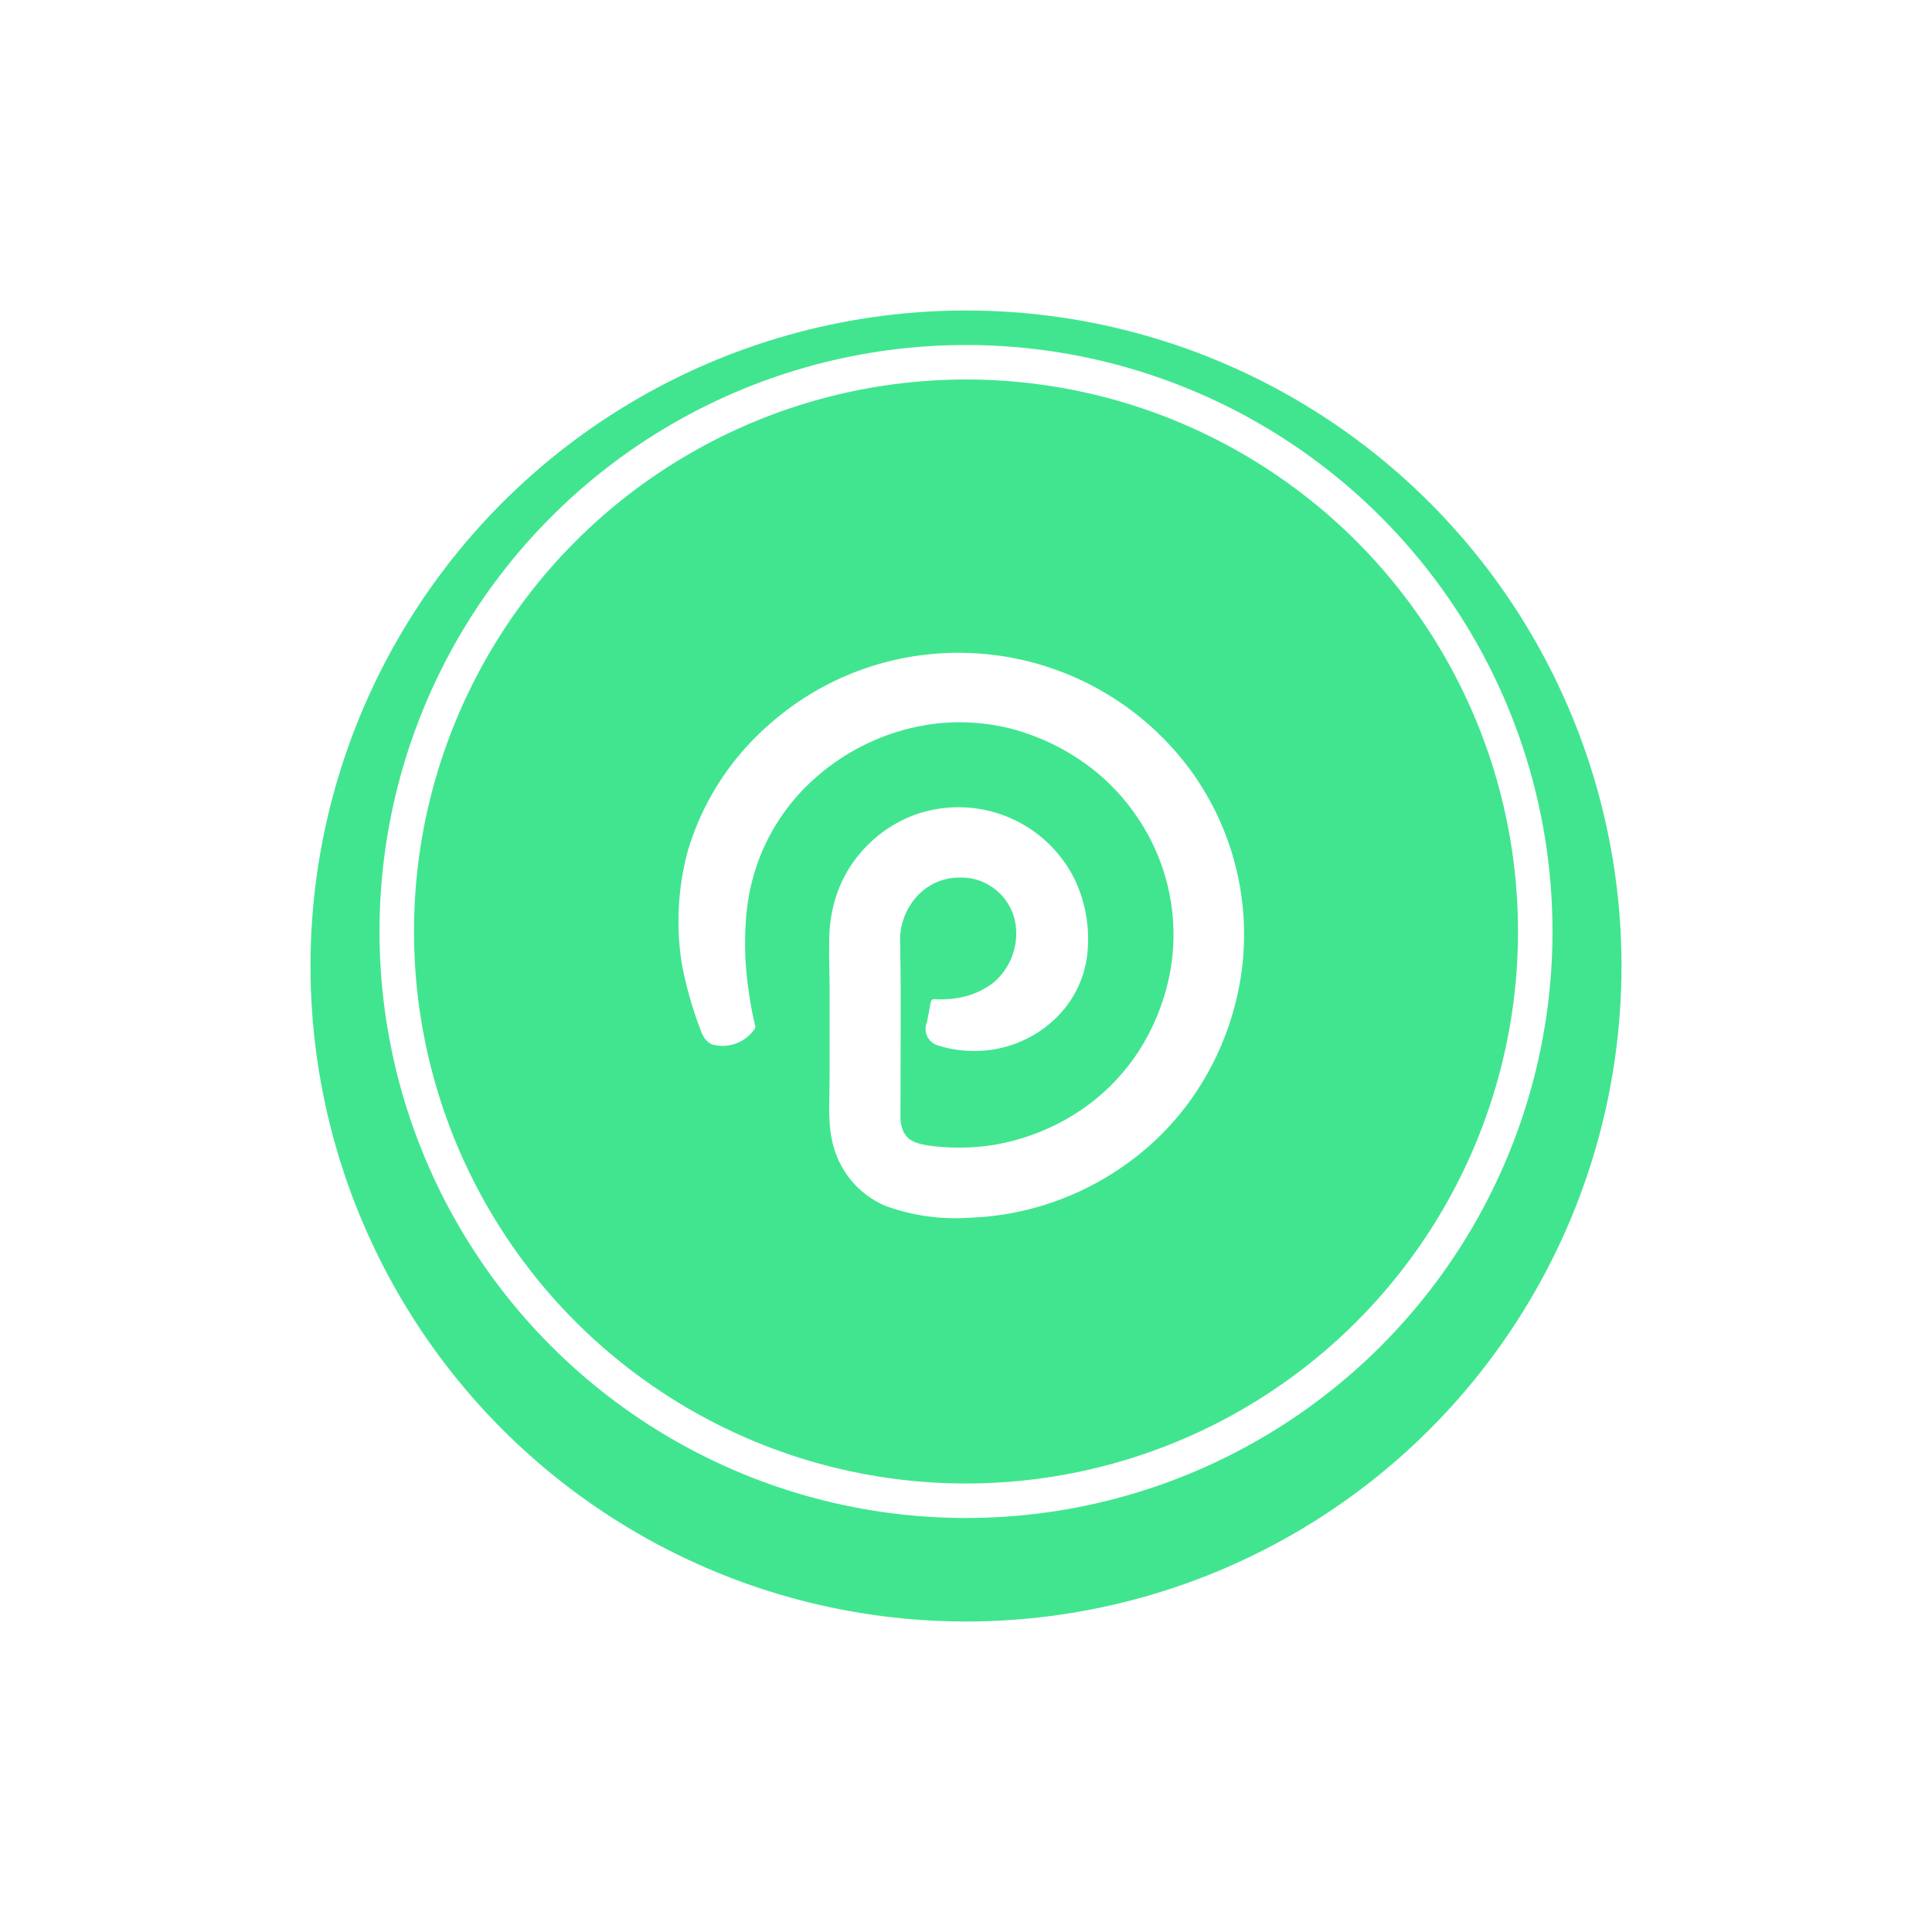 <svg xmlns="http://www.w3.org/2000/svg" width="56" height="56" viewBox="0 0 56 56">
    <defs>
        <style>
            .cls-1,.cls-2{fill:#41e590}.cls-2{stroke:#fff}.cls-3{fill:#fff}.cls-4{stroke:none}.cls-5{fill:none}.cls-6{filter:url(#Ellipse_39)}
        </style>
        <filter id="Ellipse_39" width="56" height="56" x="0" y="0" filterUnits="userSpaceOnUse">
            <feOffset dy="1"/>
            <feGaussianBlur result="blur" stdDeviation="3"/>
            <feFlood flood-opacity=".161"/>
            <feComposite in2="blur" operator="in"/>
            <feComposite in="SourceGraphic"/>
        </filter>
    </defs>
    <g id="Group_11394" data-name="Group 11394" transform="translate(9.39 8)">
        <g class="cls-6" transform="translate(-9.39 -8)">
            <circle id="Ellipse_39-2" cx="19" cy="19" r="19" class="cls-1" data-name="Ellipse 39" transform="translate(9 8)"/>
        </g>
        <g id="Ellipse_3385" class="cls-2" data-name="Ellipse 3385" transform="translate(1.61 2)">
            <circle cx="17" cy="17" r="17" class="cls-4"/>
            <circle cx="17" cy="17" r="16.5" class="cls-5"/>
        </g>
        <path id="Icon_simple-processwire" d="M14.976 3.6A8.348 8.348 0 0 0 7.334.042a8.242 8.242 0 0 0-4.717 2.051A7.81 7.81 0 0 0 .272 5.73a7.878 7.878 0 0 0-.18 3.282 11.15 11.15 0 0 0 .574 2 .653.653 0 0 0 .28.337 1.12 1.12 0 0 0 1.254-.436.115.115 0 0 0 .02-.1 9.367 9.367 0 0 1-.19-1.018 9.179 9.179 0 0 1-.072-2.122 6.185 6.185 0 0 1 .256-1.344 5.944 5.944 0 0 1 1.775-2.718 6.426 6.426 0 0 1 3.445-1.55 6.124 6.124 0 0 1 2.183.139 6.552 6.552 0 0 1 2.031.92 6.076 6.076 0 0 1 1.621 1.613 6.044 6.044 0 0 1 .983 4.5 6.443 6.443 0 0 1-.862 2.236 6.032 6.032 0 0 1-1.64 1.731 6.392 6.392 0 0 1-2.174.979 5.93 5.93 0 0 1-1.18.164 6.6 6.6 0 0 1-1.158-.056c-.492-.079-.595-.2-.707-.375a1.047 1.047 0 0 1-.1-.452c.008-3.007.006-2.2.006-3.766 0-.441-.014-.841-.01-1.2a1.888 1.888 0 0 1 .5-1.449 1.658 1.658 0 0 1 1.213-.524 1.594 1.594 0 0 1 1.638 1.436 1.867 1.867 0 0 1-.657 1.615 2.379 2.379 0 0 1-.657.348 2.786 2.786 0 0 1-1.045.124.1.1 0 0 0-.108.081l-.111.585a.5.5 0 0 0 .28.664 3.455 3.455 0 0 0 1.346.164 3.368 3.368 0 0 0 2.084-.919 3.052 3.052 0 0 0 .928-1.806 4.012 4.012 0 0 0-.38-2.287 3.757 3.757 0 0 0-4.4-1.892h-.01a3.767 3.767 0 0 0-1.612.991A3.7 3.7 0 0 0 4.6 6.962a4.254 4.254 0 0 0-.233 1.492c-.011.441.01.851.01 1.234v2.527c0 .808-.027.948 0 1.364a3.168 3.168 0 0 0 .174.923 2.638 2.638 0 0 0 .564.923 2.673 2.673 0 0 0 .885.614 5.938 5.938 0 0 0 2.482.339 8.126 8.126 0 0 0 1.564-.214 8.339 8.339 0 0 0 2.891-1.309 8.04 8.04 0 0 0 2.192-2.316 8.372 8.372 0 0 0 1.139-2.965 8.074 8.074 0 0 0-1.312-6l.026.025z" class="cls-3" data-name="Icon simple-processwire" transform="translate(10.279 10.916)"/>
    </g>
</svg>
